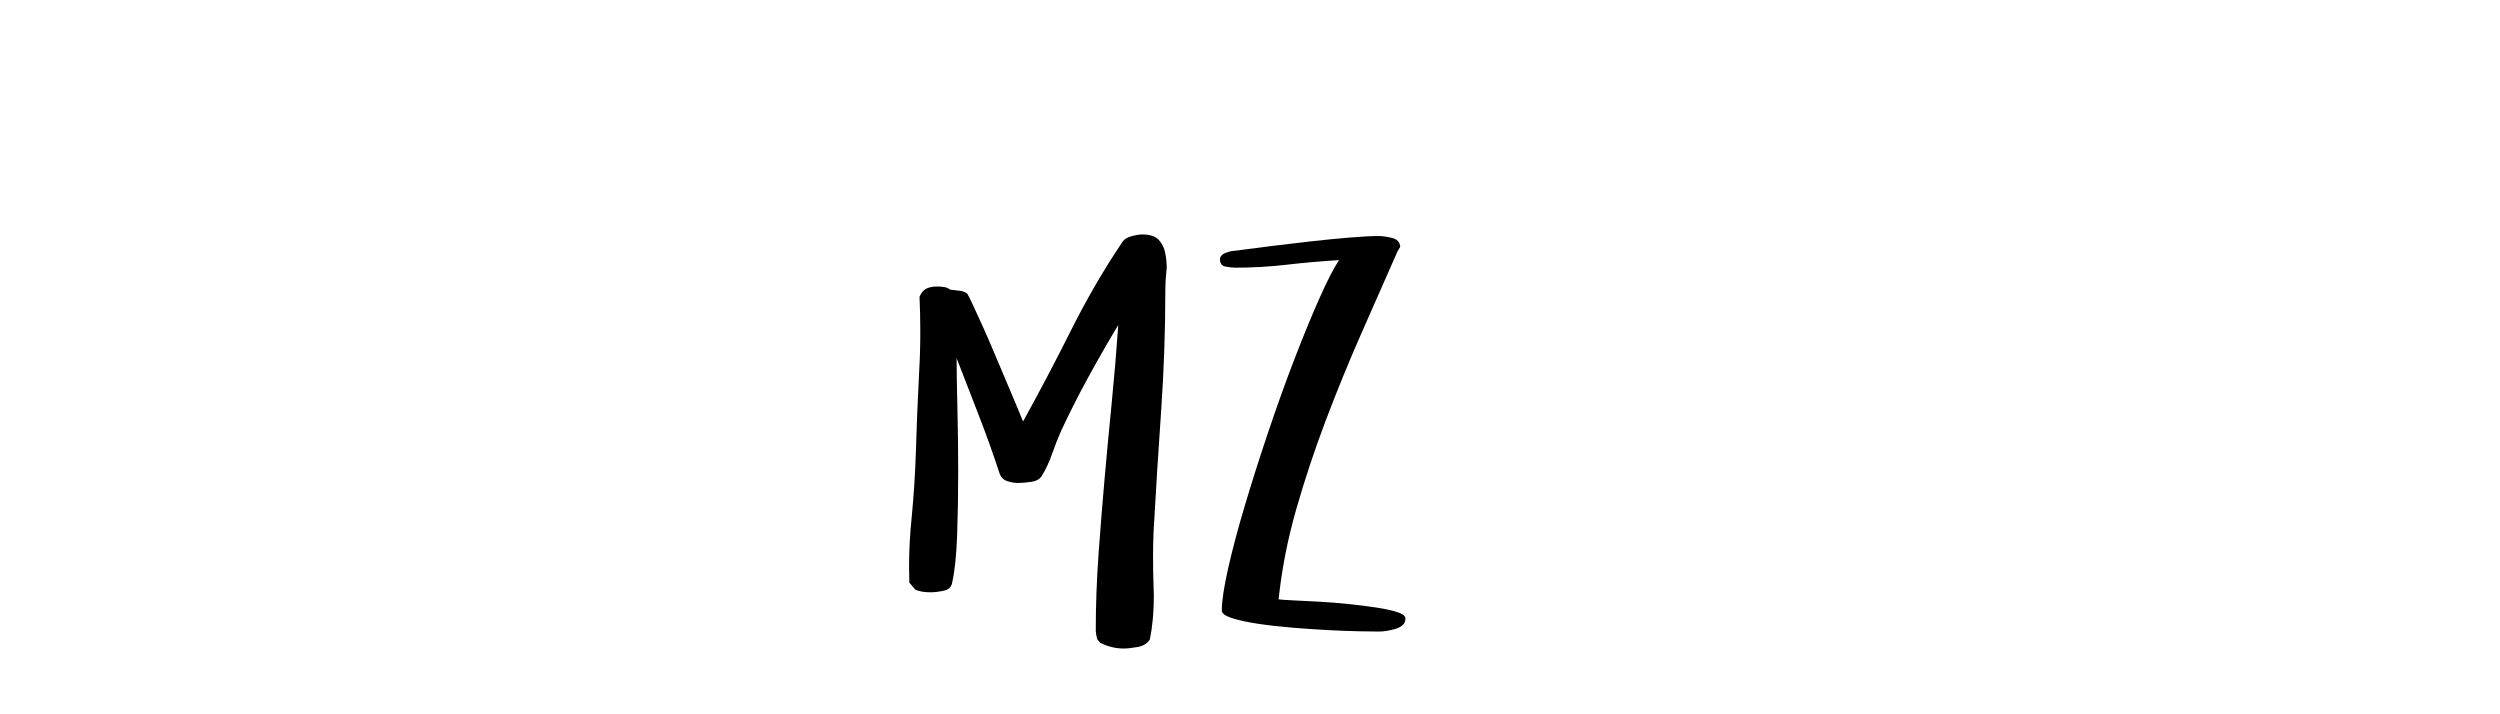 <?xml version="1.0"?>
<svg version="1.1" xmlns="http://www.w3.org/2000/svg" width="140px" height="40px" style="border: dashed 2px #aaa"><path fill="#" d="M50.923,32.627q-0.015-0.439-0.015-0.879q0-1.377,0.146-2.769q0.176-1.846,0.234-3.633q0.059-2.095,0.176-4.351q0.073-1.23,0.073-2.432q0-0.981-0.044-1.948q0.146-0.337,0.388-0.454t0.608-0.117q0.176,0,0.374,0.029t0.344,0.146q0.205,0.029,0.505,0.059t0.461,0.176q0.059,0.088,0.3,0.601t0.571,1.245t0.688,1.589t0.688,1.626t0.571,1.355t0.3,0.732q1.377-2.49,2.695-5.12t2.886-4.958q0.146-0.205,0.505-0.3t0.593-0.095q0.63,0,0.916,0.3t0.374,0.769q0.059,0.293,0.073,0.63q0.015,0.176-0.015,0.366q-0.059,0.542-0.059,1.025q0,3.413-0.234,6.775t-0.425,6.79q-0.029,0.703-0.029,1.465t0.029,1.582q0.015,0.293,0.015,0.571q0,1.289-0.22,2.402q-0.205,0.337-0.674,0.425t-0.791,0.088q-0.688,0-1.318-0.322l-0.161-0.19l-0.059-0.234t-0.029-0.234q0-2.124,0.154-4.277t0.344-4.299t0.403-4.285t0.359-4.277q-0.864,1.436-1.677,2.922t-1.531,3.025q-0.264,0.601-0.505,1.289t-0.579,1.23q-0.176,0.264-0.593,0.322t-0.725,0.059q-0.293,0-0.608-0.103t-0.432-0.439q-0.542-1.655-1.157-3.237t-1.245-3.208q0,1.084,0.044,2.805t0.044,3.567t-0.059,3.53t-0.278,2.666q-0.059,0.366-0.476,0.454t-0.725,0.088q-0.234,0-0.447-0.029t-0.417-0.117z M68.32,14.536q0-0.176,0.139-0.278t0.33-0.154t0.388-0.066t0.344-0.044q0.659-0.088,1.714-0.22t2.161-0.256t2.146-0.212t1.67-0.088q0.293,0,0.732,0.103t0.469,0.498l-0.161,0.278q-0.996,2.256-2.043,4.636t-1.978,4.841t-1.648,4.966t-0.981,5.024q0.234,0.029,0.864,0.059t1.428,0.073t1.648,0.132t1.56,0.198t1.157,0.256t0.447,0.352q0,0.234-0.161,0.374t-0.403,0.212t-0.498,0.11t-0.432,0.037q-0.293,0-1.077-0.015t-1.758-0.066t-2.029-0.139t-1.926-0.22t-1.436-0.315t-0.564-0.417q0-0.806,0.359-2.388t0.945-3.545t1.304-4.094t1.45-4.036t1.392-3.391t1.113-2.175q-1.465,0.088-2.908,0.256t-2.908,0.168q-0.205,0-0.527-0.059t-0.322-0.396z"/><path fill="#" d=""/></svg>
